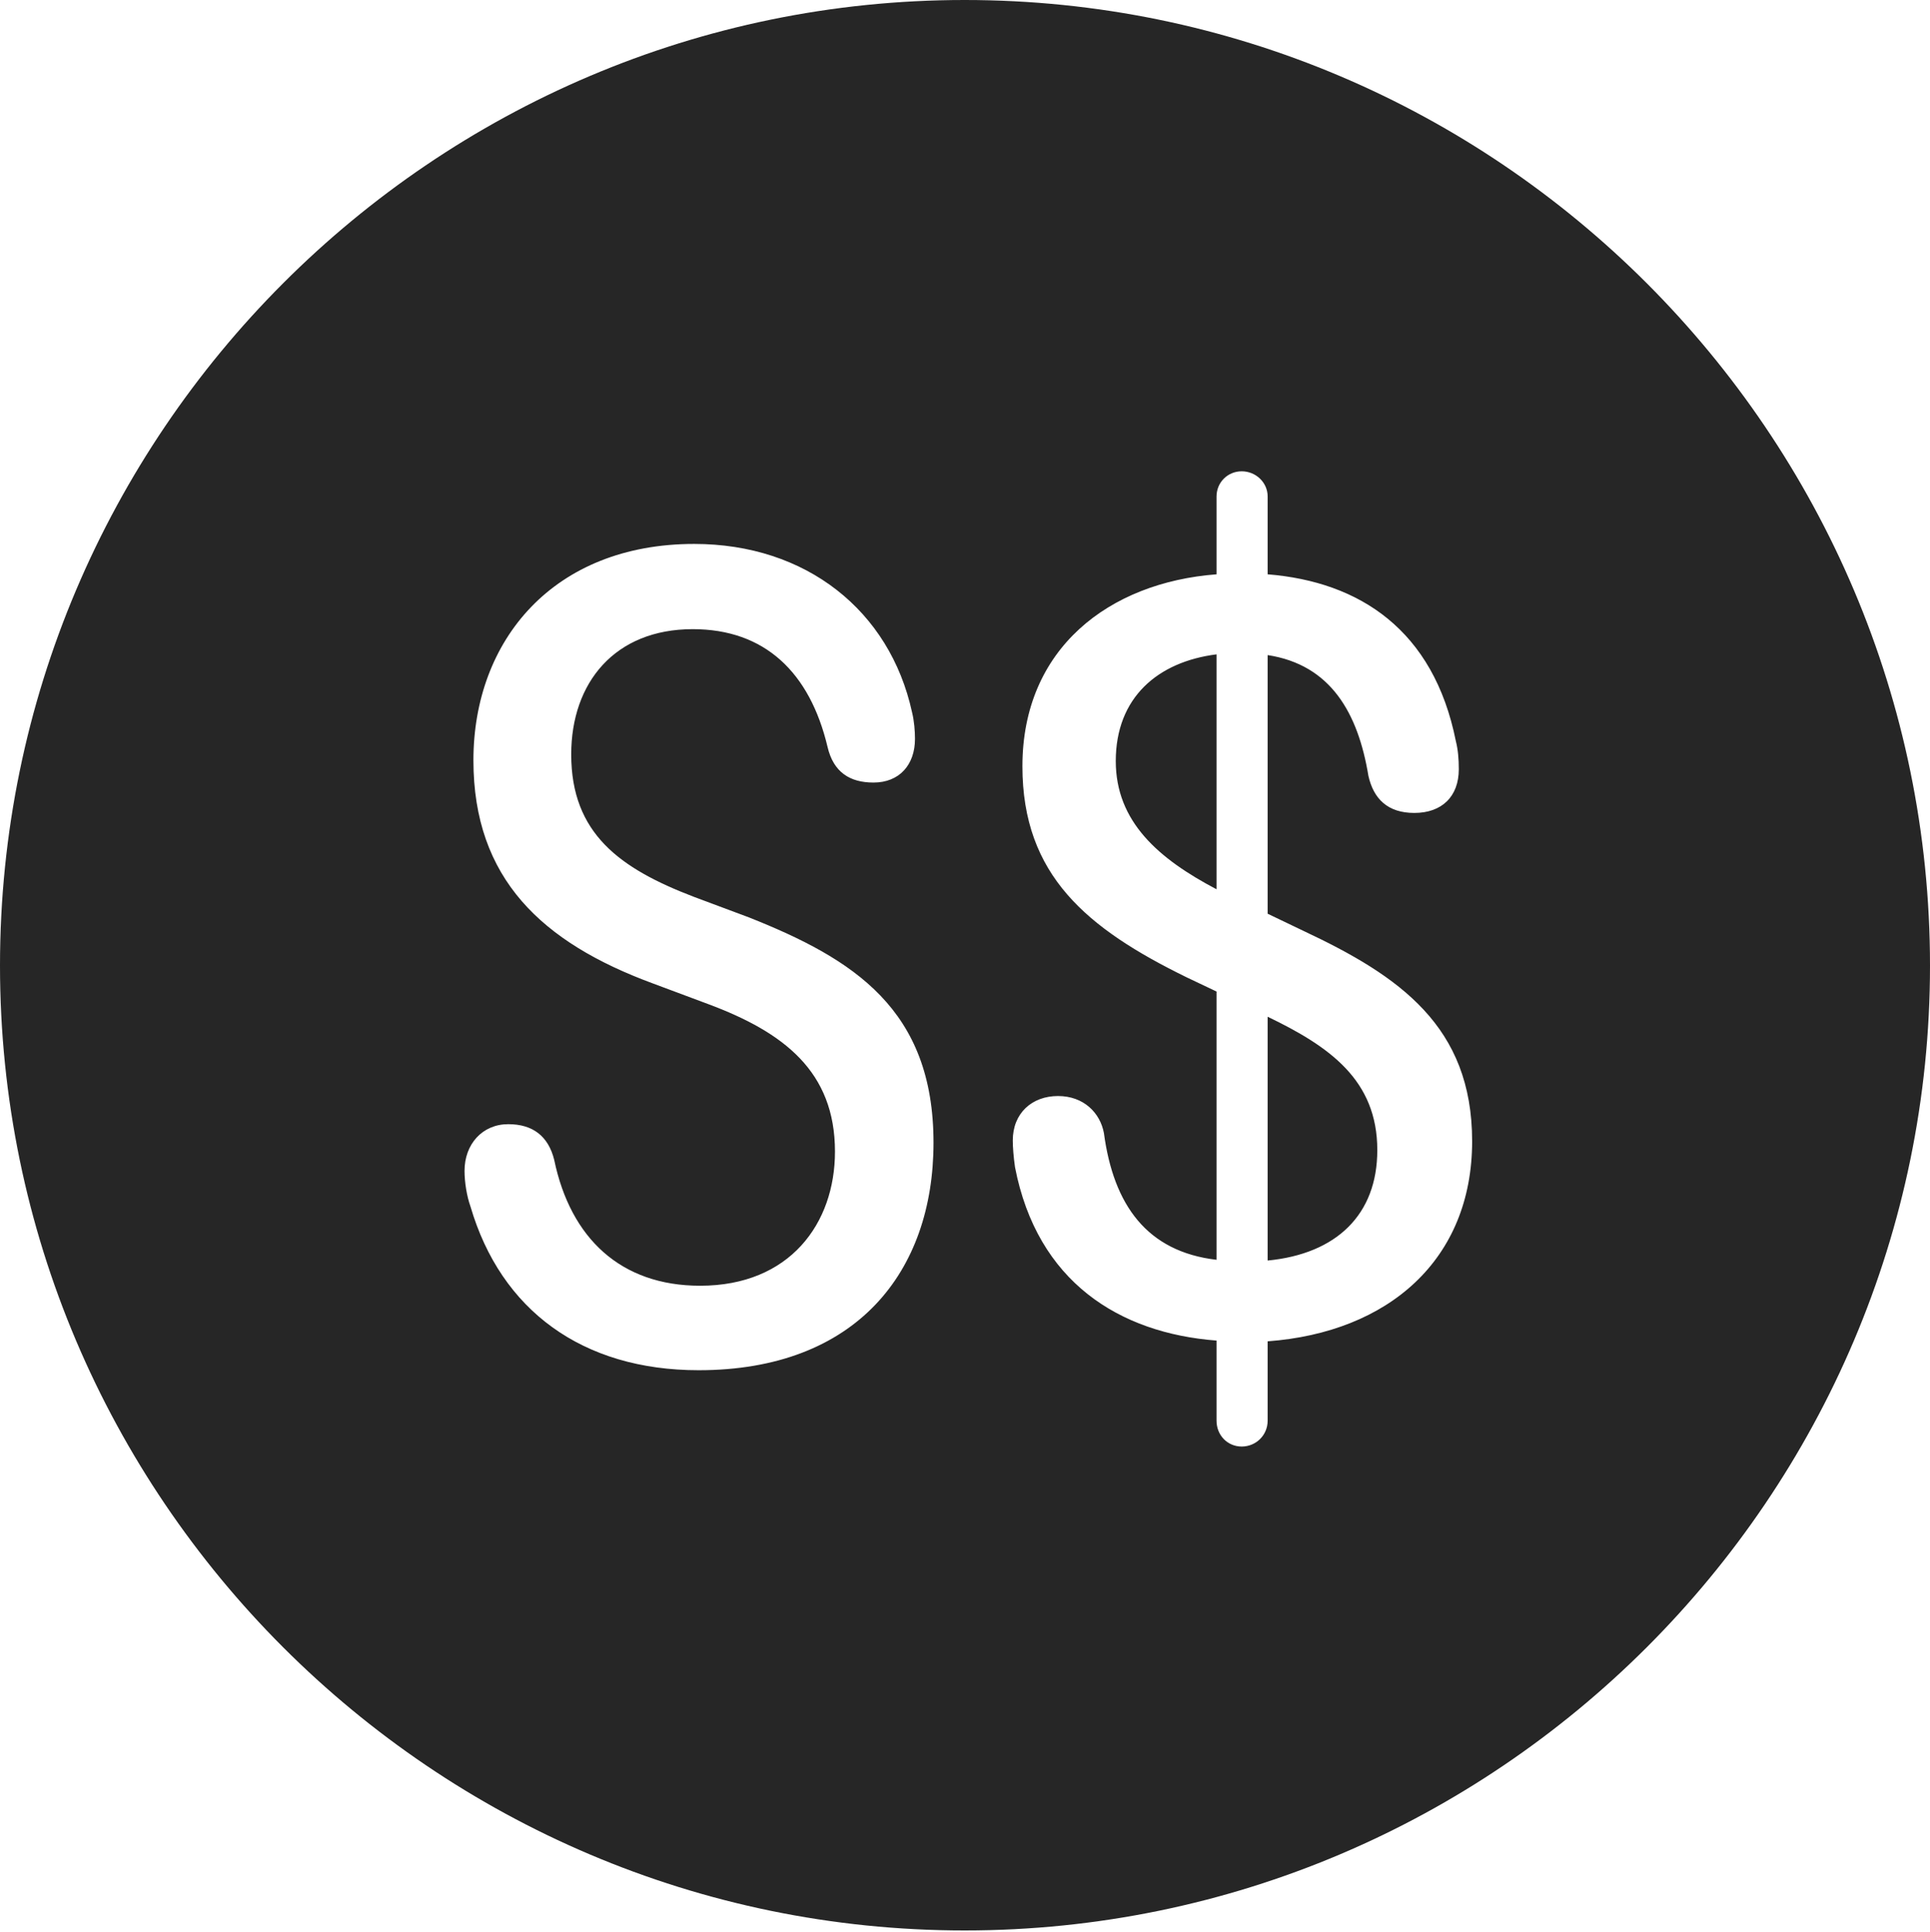 <?xml version="1.0" encoding="UTF-8"?>
<!--Generator: Apple Native CoreSVG 326-->
<!DOCTYPE svg
PUBLIC "-//W3C//DTD SVG 1.1//EN"
       "http://www.w3.org/Graphics/SVG/1.1/DTD/svg11.dtd">
<svg version="1.1" xmlns="http://www.w3.org/2000/svg" xmlns:xlink="http://www.w3.org/1999/xlink" viewBox="0 0 651.25 651.75">
 <g>
  <rect height="651.75" opacity="0" width="651.25" x="0" y="0"/>
  <path d="M651.25 325.75C651.25 505 505 651.25 325.5 651.25C146.25 651.25 0 505 0 325.75C0 146.25 146.25 0 325.5 0C505 0 651.25 146.25 651.25 325.75ZM410.5 167.5L410.5 193.75C374.25 196.5 345 218.75 345 258.5C345 295.25 366.75 313.25 400.5 329.75L410.5 334.5L410.5 425C387 422.25 375.75 406.5 372.5 382.25C371.25 375.5 365.75 369.75 357 369.75C348.25 369.75 341.75 375.5 341.75 384.75C341.75 387 342 390.25 342.5 393.75C350 432.5 377.75 449.75 410.5 452.25L410.5 479.25C410.5 484.25 414.25 488 419 488C423.75 488 427.75 484.25 427.75 479.25L427.75 452.5C468.5 449.5 496.75 425 496.75 385C496.75 346.25 472.25 329.25 439.75 314L427.75 308.25L427.75 221C449 224.25 458.25 240.5 461.75 261.75C463.5 269.5 468.25 274.25 477.25 274.25C486.5 274.25 492.25 268.75 492.25 259.5C492.25 256 492 253 491.25 250C483.75 212.5 458.75 196.25 427.75 193.75L427.75 167.5C427.75 162.75 423.75 159 419 159C414.25 159 410.5 162.75 410.5 167.5ZM159.75 256.5C159.75 296.5 183 318 220.25 331.75L239 338.75C264.5 348.25 281.75 361.5 281.75 388.5C281.75 412.75 266.5 433.75 236.25 433.75C209.5 433.75 192.5 417.75 187 391.25C185 383.25 179.75 379.25 171.5 379.25C162.75 379.25 156.75 386 156.75 395C156.75 398.75 157.5 403.5 158.75 407C169 442 196.5 462.25 235.75 462.25C289 462.25 315 429 315 385.5C315 340.5 288 323.5 252.75 309.5L234 302.5C209.25 293 192.75 281.25 192.75 254.5C192.75 230.25 207.5 212.25 233.75 212.25C258 212.25 273.25 226.75 279.25 252C281.25 260.5 286.75 264 294.75 264C303.5 264 308.75 258 308.75 249.25C308.75 246.75 308.5 243.25 307.75 240.25C300.25 206 272 183.5 234.25 183.5C186.75 183.5 159.75 216 159.75 256.5ZM464.75 388C464.75 409.75 451 423 427.75 425.25L427.75 343C448.5 353 464.75 364.25 464.75 388ZM410.5 300C391 289.75 376.5 277.25 376.5 256.75C376.5 235.25 390.75 223.25 410.5 220.75Z" fill="black" fill-opacity="0.85"/>
 </g>
</svg>
